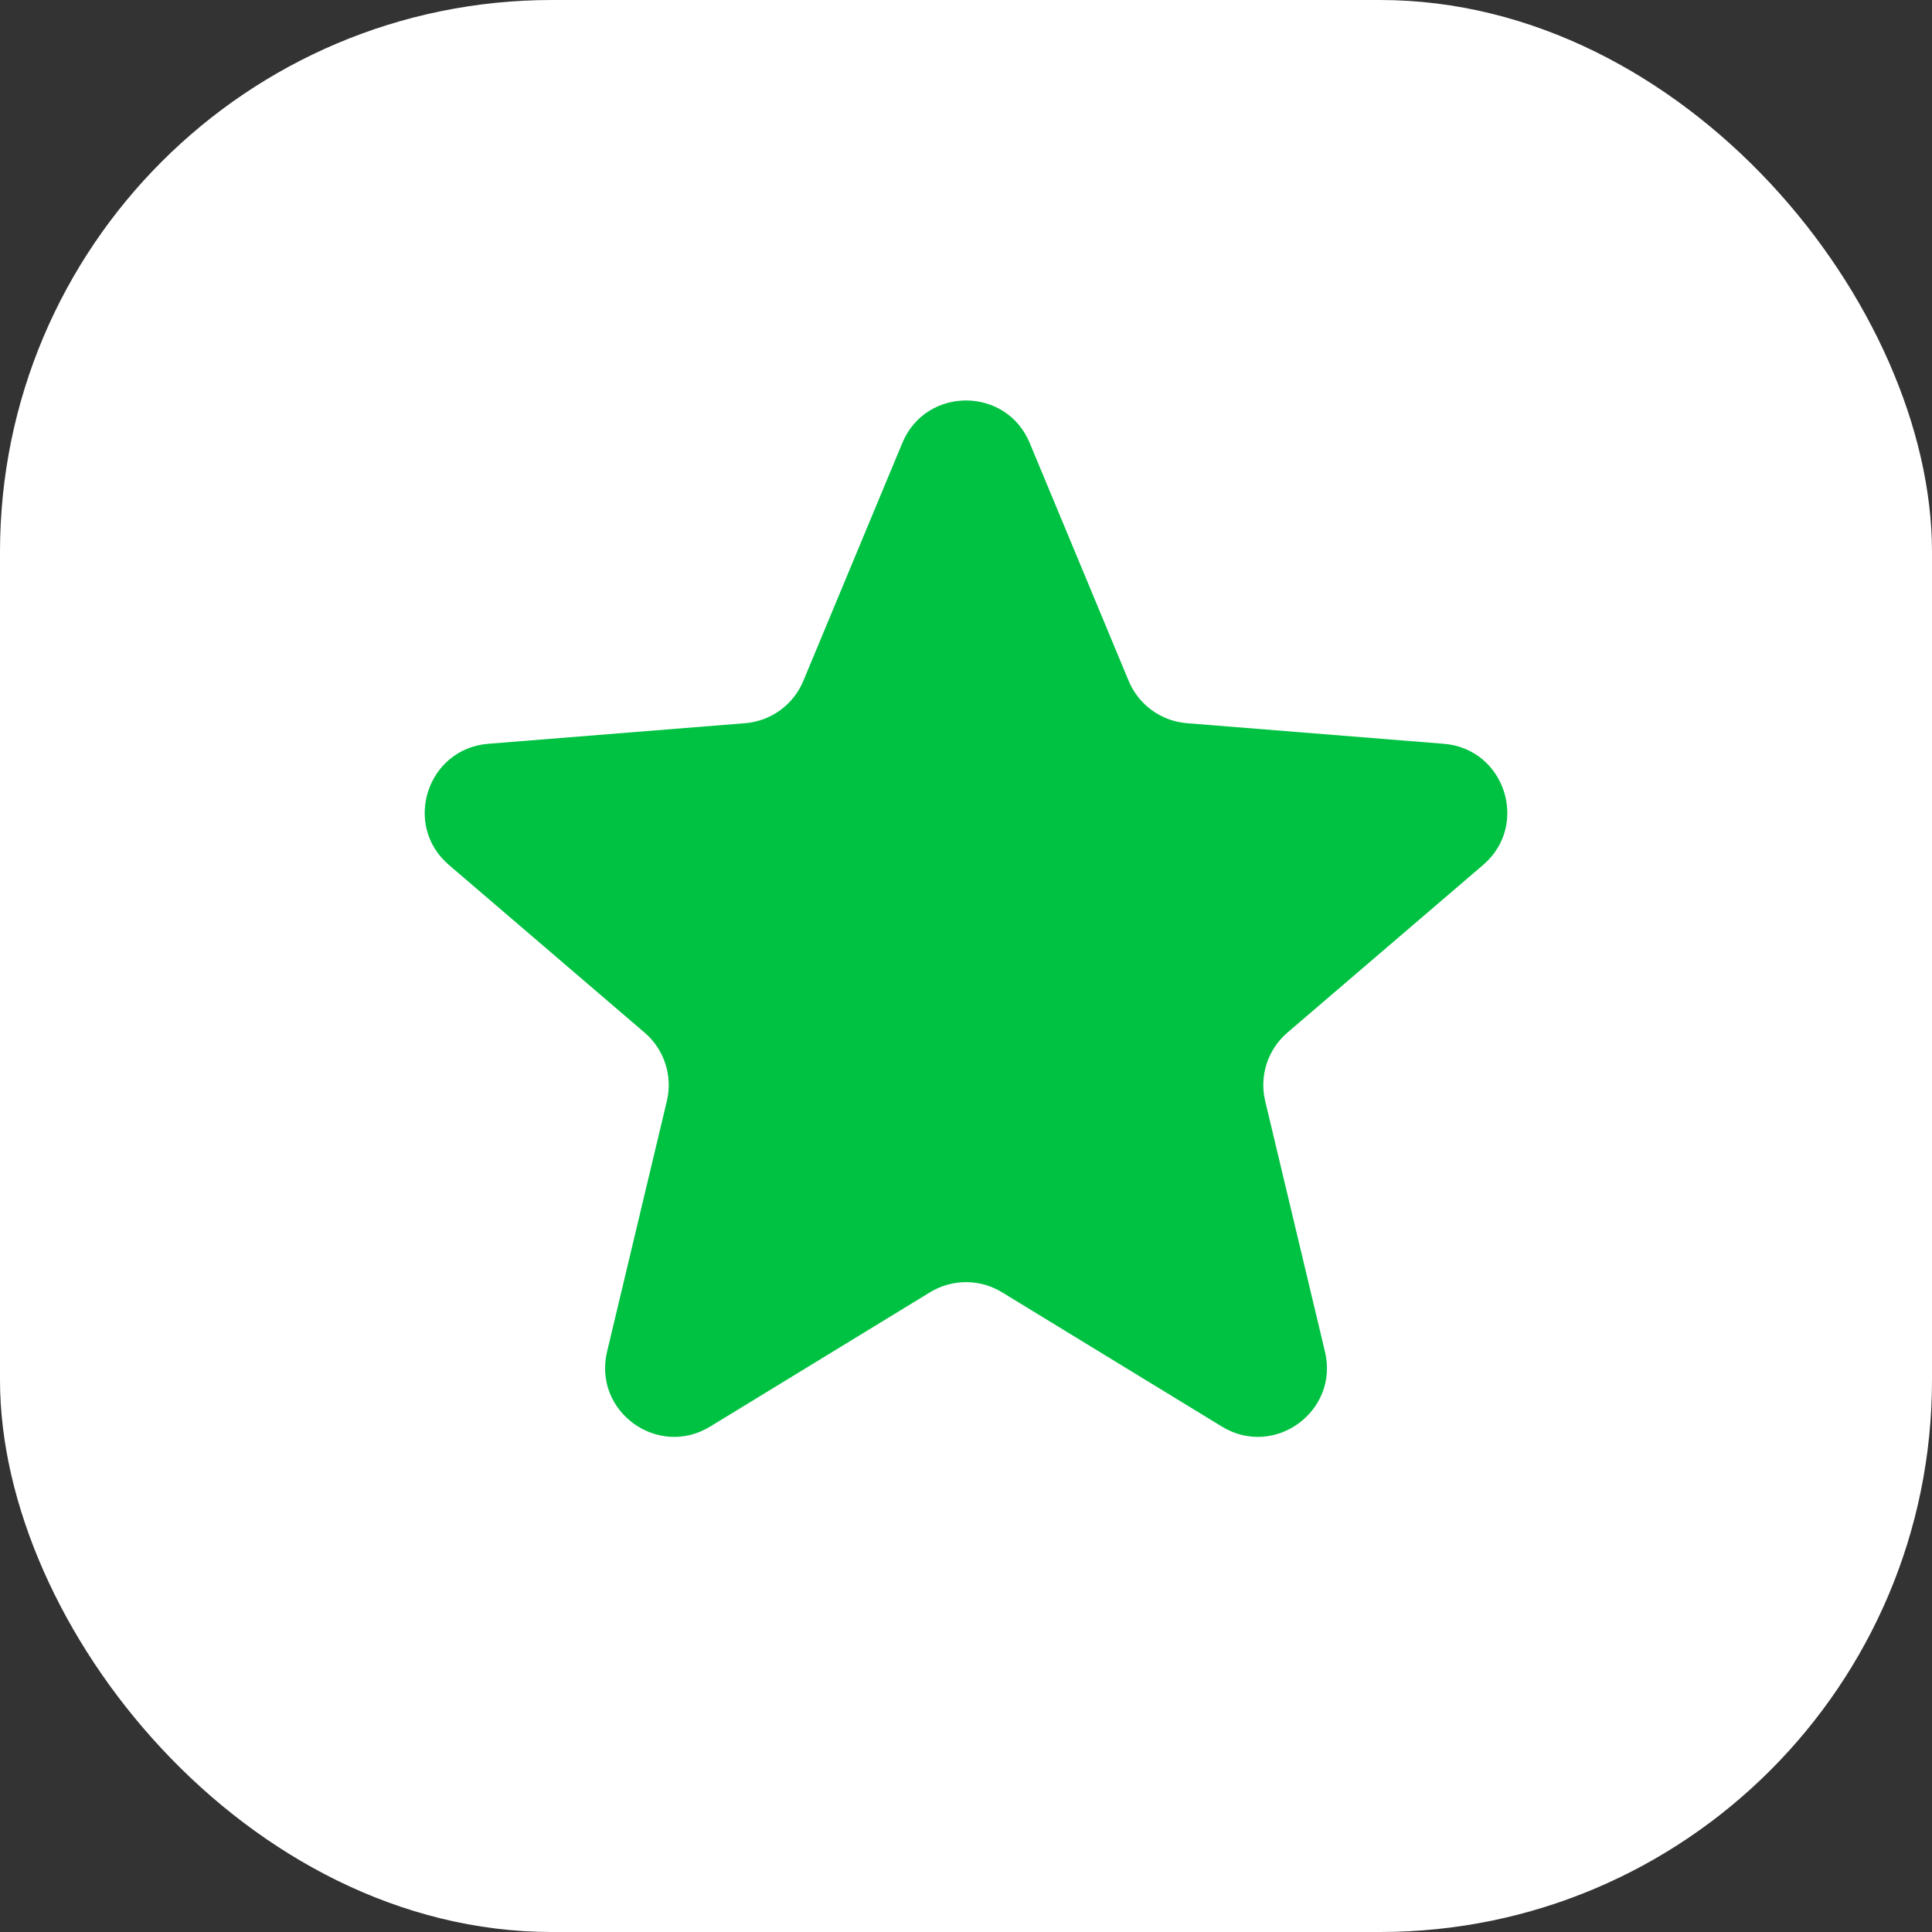 <svg width="56" height="56" viewBox="0 0 56 56" fill="none" xmlns="http://www.w3.org/2000/svg">
<rect x="0" y="0" width="56" height="56" fill="#333333" stroke="none"/>
<rect width="56" height="56" rx="16" fill="white"/>
<path d="M26.154 12.84C26.837 11.197 29.164 11.197 29.847 12.84L32.715 19.736C33.004 20.429 33.655 20.902 34.402 20.962L41.848 21.559C43.621 21.701 44.34 23.914 42.989 25.071L37.316 29.931C36.747 30.419 36.498 31.184 36.672 31.914L38.405 39.179C38.818 40.91 36.935 42.278 35.417 41.35L29.043 37.457C28.403 37.066 27.598 37.066 26.958 37.457L20.584 41.35C19.065 42.278 17.183 40.91 17.596 39.179L19.329 31.914C19.503 31.184 19.254 30.419 18.684 29.931L13.012 25.071C11.661 23.914 12.38 21.701 14.153 21.559L21.598 20.962C22.346 20.902 22.997 20.429 23.285 19.736L26.154 12.84Z" fill="#00C242"/>
</svg>

